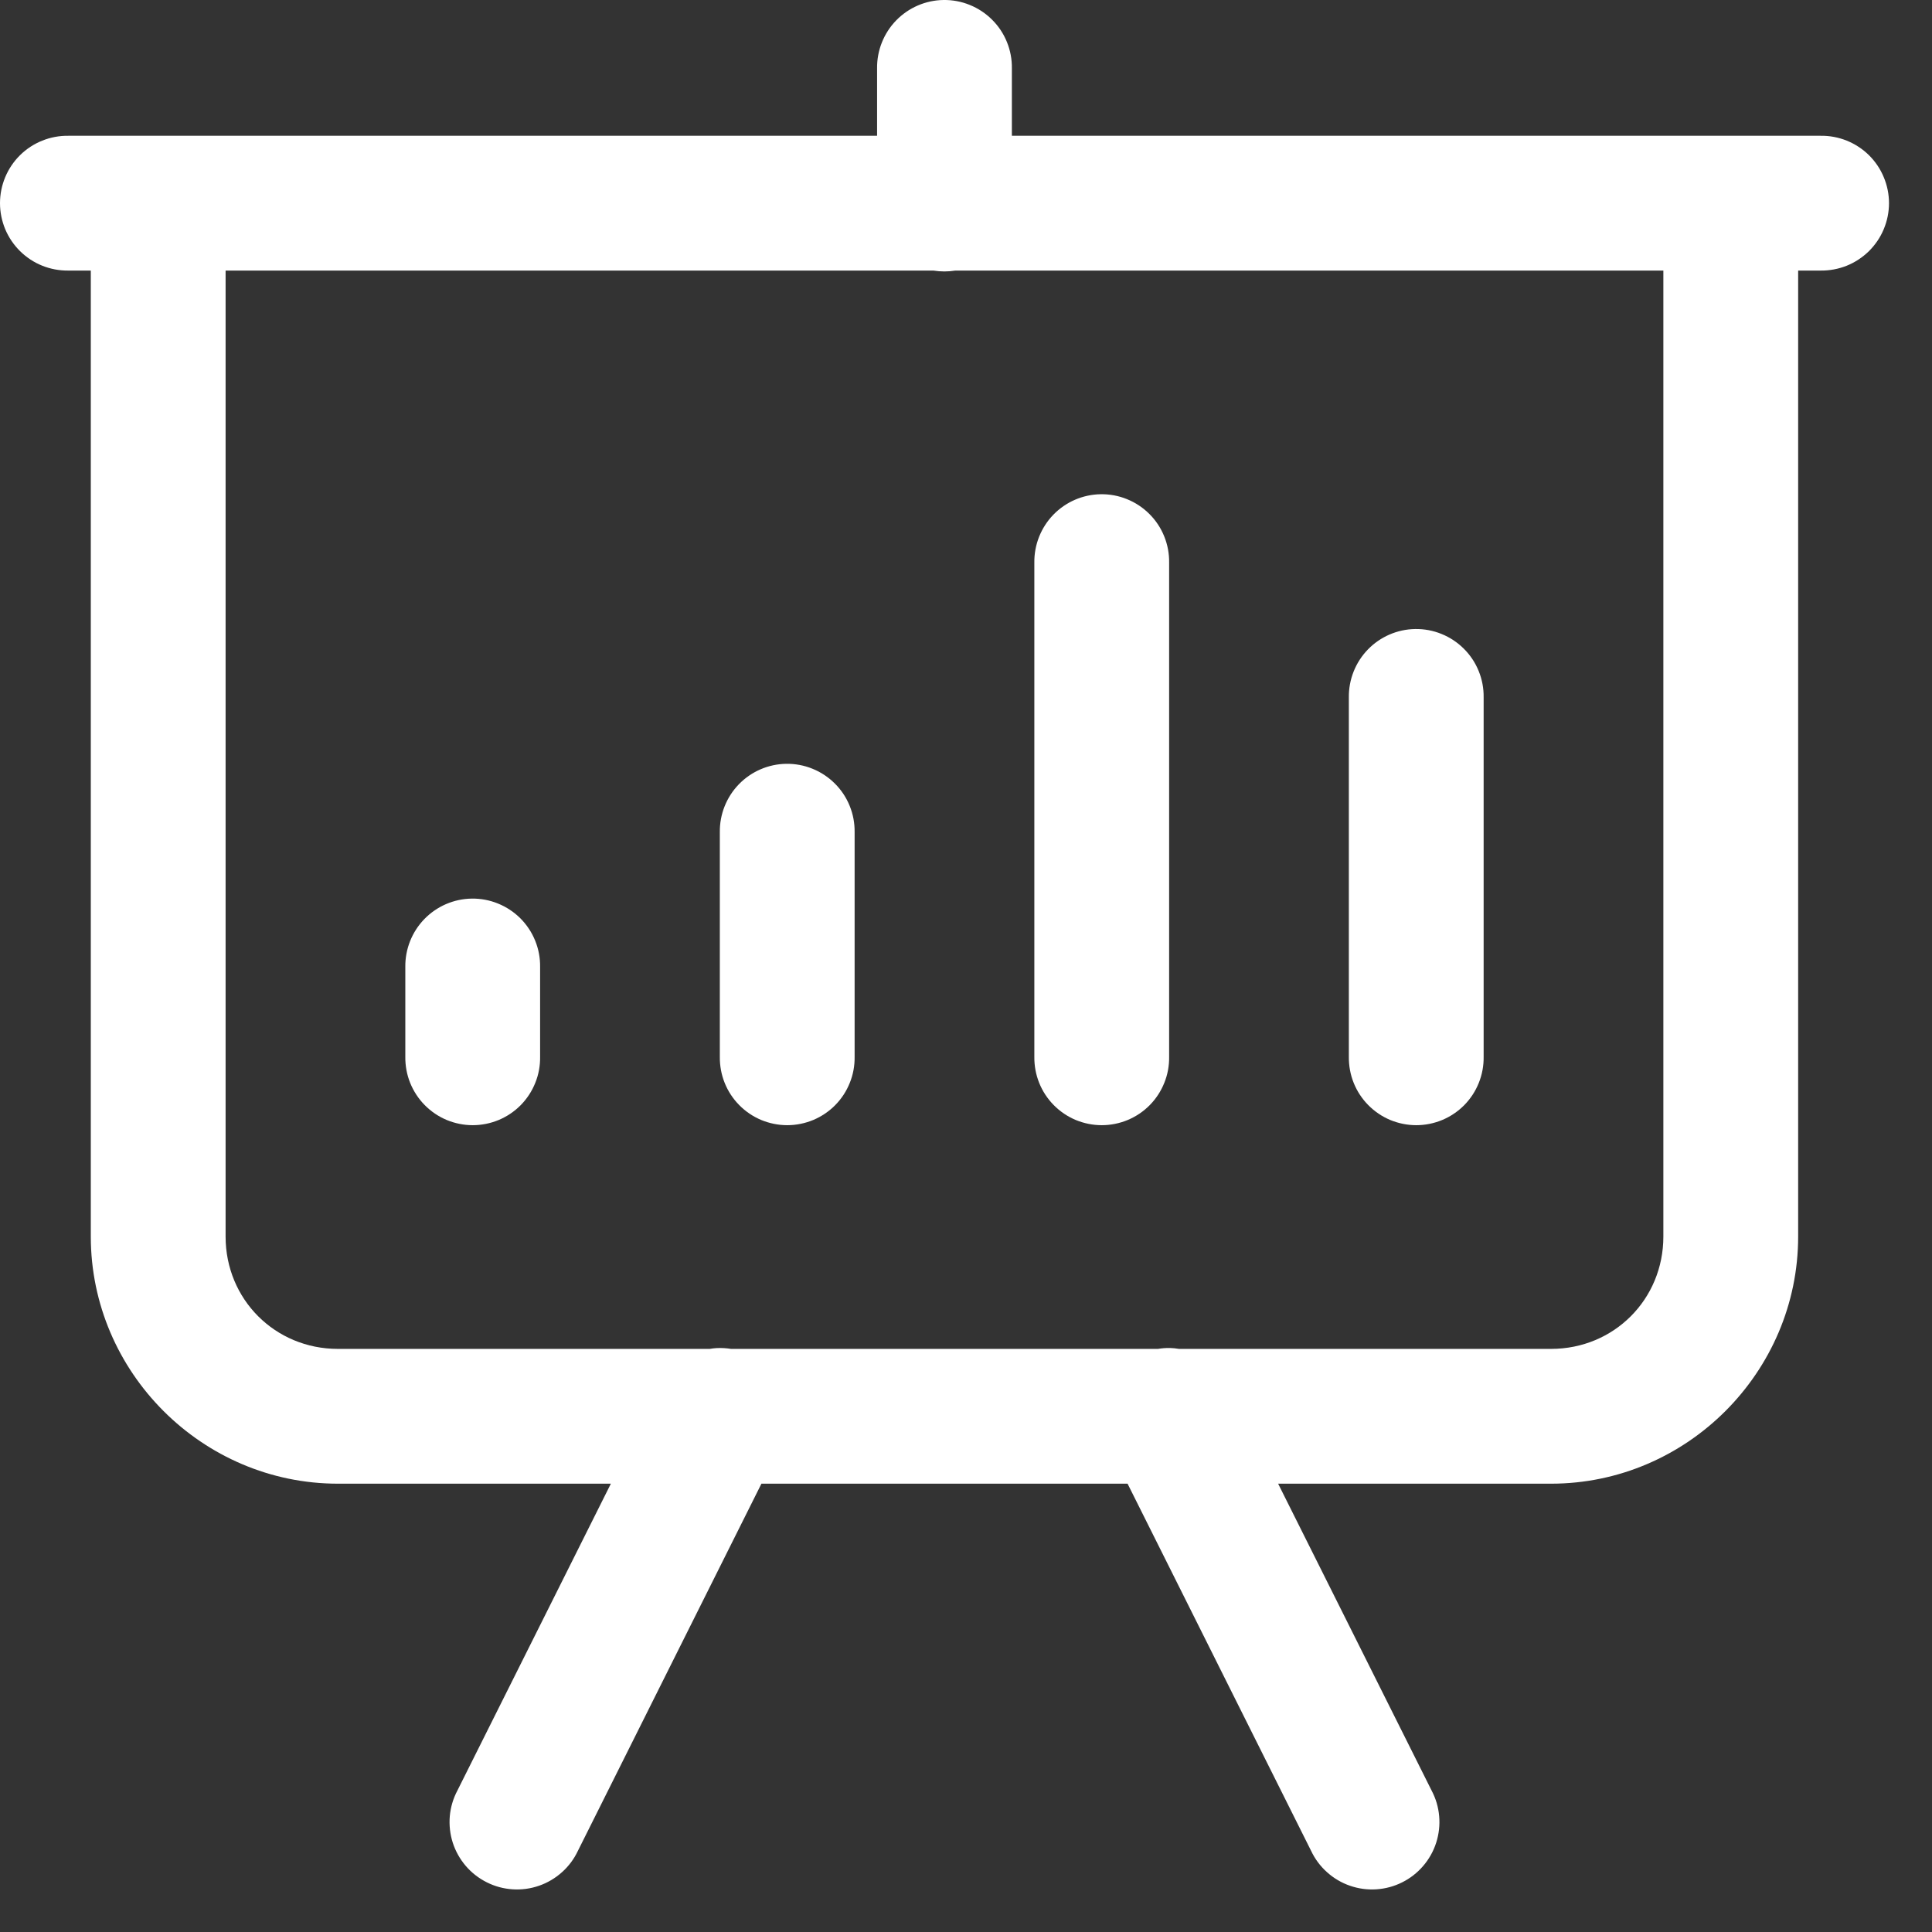 <svg width="43" height="43" viewBox="0 0 43 43" fill="none" xmlns="http://www.w3.org/2000/svg">
<rect x="0" y="0" width="43" height="43" fill="#333333" stroke="none"/>
<path d="M20.998 0C20.6 0.006 20.222 0.17 19.945 0.455C19.668 0.741 19.516 1.124 19.521 1.522V3.022H3.521H1.521C1.323 3.019 1.125 3.056 0.941 3.13C0.756 3.204 0.588 3.314 0.447 3.453C0.305 3.593 0.193 3.759 0.116 3.943C0.04 4.126 0 4.323 0 4.522C0 4.72 0.04 4.917 0.116 5.101C0.193 5.284 0.305 5.45 0.447 5.59C0.588 5.729 0.756 5.84 0.941 5.914C1.125 5.988 1.323 6.024 1.521 6.022H2.021V27.522C2.021 30.541 4.502 33.022 7.521 33.022H13.596L10.18 39.852C10.086 40.029 10.029 40.222 10.011 40.421C9.994 40.62 10.016 40.821 10.077 41.012C10.138 41.202 10.237 41.378 10.367 41.53C10.497 41.682 10.657 41.806 10.836 41.895C11.014 41.985 11.209 42.037 11.409 42.05C11.608 42.063 11.809 42.036 11.998 41.97C12.186 41.905 12.36 41.802 12.509 41.668C12.658 41.535 12.778 41.373 12.863 41.192L16.947 33.022H25.096L29.18 41.192C29.265 41.373 29.385 41.535 29.534 41.668C29.682 41.802 29.856 41.905 30.045 41.97C30.234 42.036 30.434 42.063 30.634 42.05C30.833 42.037 31.028 41.985 31.207 41.895C31.386 41.806 31.545 41.682 31.675 41.53C31.806 41.378 31.904 41.202 31.965 41.012C32.026 40.821 32.049 40.62 32.031 40.421C32.014 40.222 31.957 40.029 31.863 39.852L28.447 33.022H34.521C37.541 33.022 40.021 30.541 40.021 27.522V6.022H40.521C40.72 6.024 40.917 5.988 41.102 5.914C41.286 5.84 41.454 5.729 41.596 5.59C41.737 5.45 41.85 5.284 41.926 5.101C42.003 4.917 42.043 4.72 42.043 4.522C42.043 4.323 42.003 4.126 41.926 3.943C41.85 3.759 41.737 3.593 41.596 3.453C41.454 3.314 41.286 3.204 41.102 3.13C40.917 3.056 40.72 3.019 40.521 3.022H38.521H22.521V1.522C22.524 1.321 22.487 1.122 22.411 0.936C22.336 0.75 22.224 0.581 22.081 0.439C21.939 0.297 21.77 0.185 21.584 0.11C21.398 0.034 21.199 -0.003 20.998 0V0ZM5.021 6.022H20.775C20.936 6.048 21.101 6.048 21.262 6.022H37.021V27.522C37.021 28.92 35.92 30.022 34.521 30.022H26.24C26.175 30.011 26.109 30.004 26.043 30.002C25.953 30 25.862 30.007 25.773 30.022H16.271C16.166 30.005 16.059 29.999 15.953 30.004C15.9 30.007 15.847 30.013 15.795 30.022H7.521C6.123 30.022 5.021 28.92 5.021 27.522V6.022ZM24.498 11C24.1 11.006 23.722 11.17 23.445 11.455C23.168 11.741 23.016 12.124 23.021 12.522V23.522C23.019 23.72 23.055 23.918 23.129 24.102C23.203 24.287 23.314 24.455 23.453 24.596C23.593 24.738 23.759 24.85 23.942 24.927C24.126 25.003 24.323 25.043 24.521 25.043C24.72 25.043 24.917 25.003 25.1 24.927C25.284 24.85 25.45 24.738 25.59 24.596C25.729 24.455 25.839 24.287 25.913 24.102C25.988 23.918 26.024 23.72 26.021 23.522V12.522C26.024 12.321 25.987 12.122 25.911 11.936C25.836 11.75 25.724 11.581 25.581 11.439C25.439 11.297 25.27 11.185 25.084 11.11C24.898 11.034 24.699 10.997 24.498 11V11ZM31.498 14C31.1 14.006 30.722 14.17 30.445 14.455C30.168 14.741 30.016 15.124 30.021 15.522V23.522C30.019 23.72 30.055 23.918 30.129 24.102C30.203 24.287 30.314 24.455 30.453 24.596C30.593 24.738 30.759 24.85 30.942 24.927C31.126 25.003 31.323 25.043 31.521 25.043C31.72 25.043 31.917 25.003 32.1 24.927C32.284 24.85 32.45 24.738 32.59 24.596C32.729 24.455 32.839 24.287 32.913 24.102C32.987 23.918 33.024 23.72 33.021 23.522V15.522C33.024 15.321 32.987 15.122 32.911 14.936C32.836 14.75 32.724 14.581 32.581 14.439C32.439 14.297 32.27 14.185 32.084 14.11C31.898 14.034 31.699 13.997 31.498 14V14ZM17.498 17C17.1 17.006 16.722 17.17 16.445 17.455C16.168 17.741 16.016 18.124 16.021 18.522V23.522C16.019 23.72 16.055 23.918 16.129 24.102C16.203 24.287 16.314 24.455 16.453 24.596C16.593 24.738 16.759 24.85 16.942 24.927C17.126 25.003 17.323 25.043 17.521 25.043C17.72 25.043 17.917 25.003 18.1 24.927C18.284 24.85 18.45 24.738 18.59 24.596C18.729 24.455 18.839 24.287 18.913 24.102C18.988 23.918 19.024 23.72 19.021 23.522V18.522C19.024 18.321 18.987 18.122 18.911 17.936C18.836 17.75 18.724 17.581 18.581 17.439C18.439 17.297 18.27 17.185 18.084 17.11C17.898 17.034 17.699 16.997 17.498 17V17ZM10.498 20C10.1 20.006 9.722 20.17 9.445 20.455C9.168 20.741 9.016 21.124 9.021 21.522V23.522C9.019 23.72 9.055 23.918 9.129 24.102C9.204 24.287 9.314 24.455 9.453 24.596C9.593 24.738 9.759 24.85 9.942 24.927C10.126 25.003 10.323 25.043 10.521 25.043C10.72 25.043 10.917 25.003 11.1 24.927C11.284 24.85 11.45 24.738 11.59 24.596C11.729 24.455 11.839 24.287 11.913 24.102C11.988 23.918 12.024 23.72 12.021 23.522V21.522C12.024 21.321 11.987 21.122 11.911 20.936C11.836 20.75 11.723 20.581 11.582 20.439C11.439 20.297 11.27 20.185 11.084 20.11C10.898 20.034 10.699 19.997 10.498 20V20Z" fill="white"/>
</svg>
